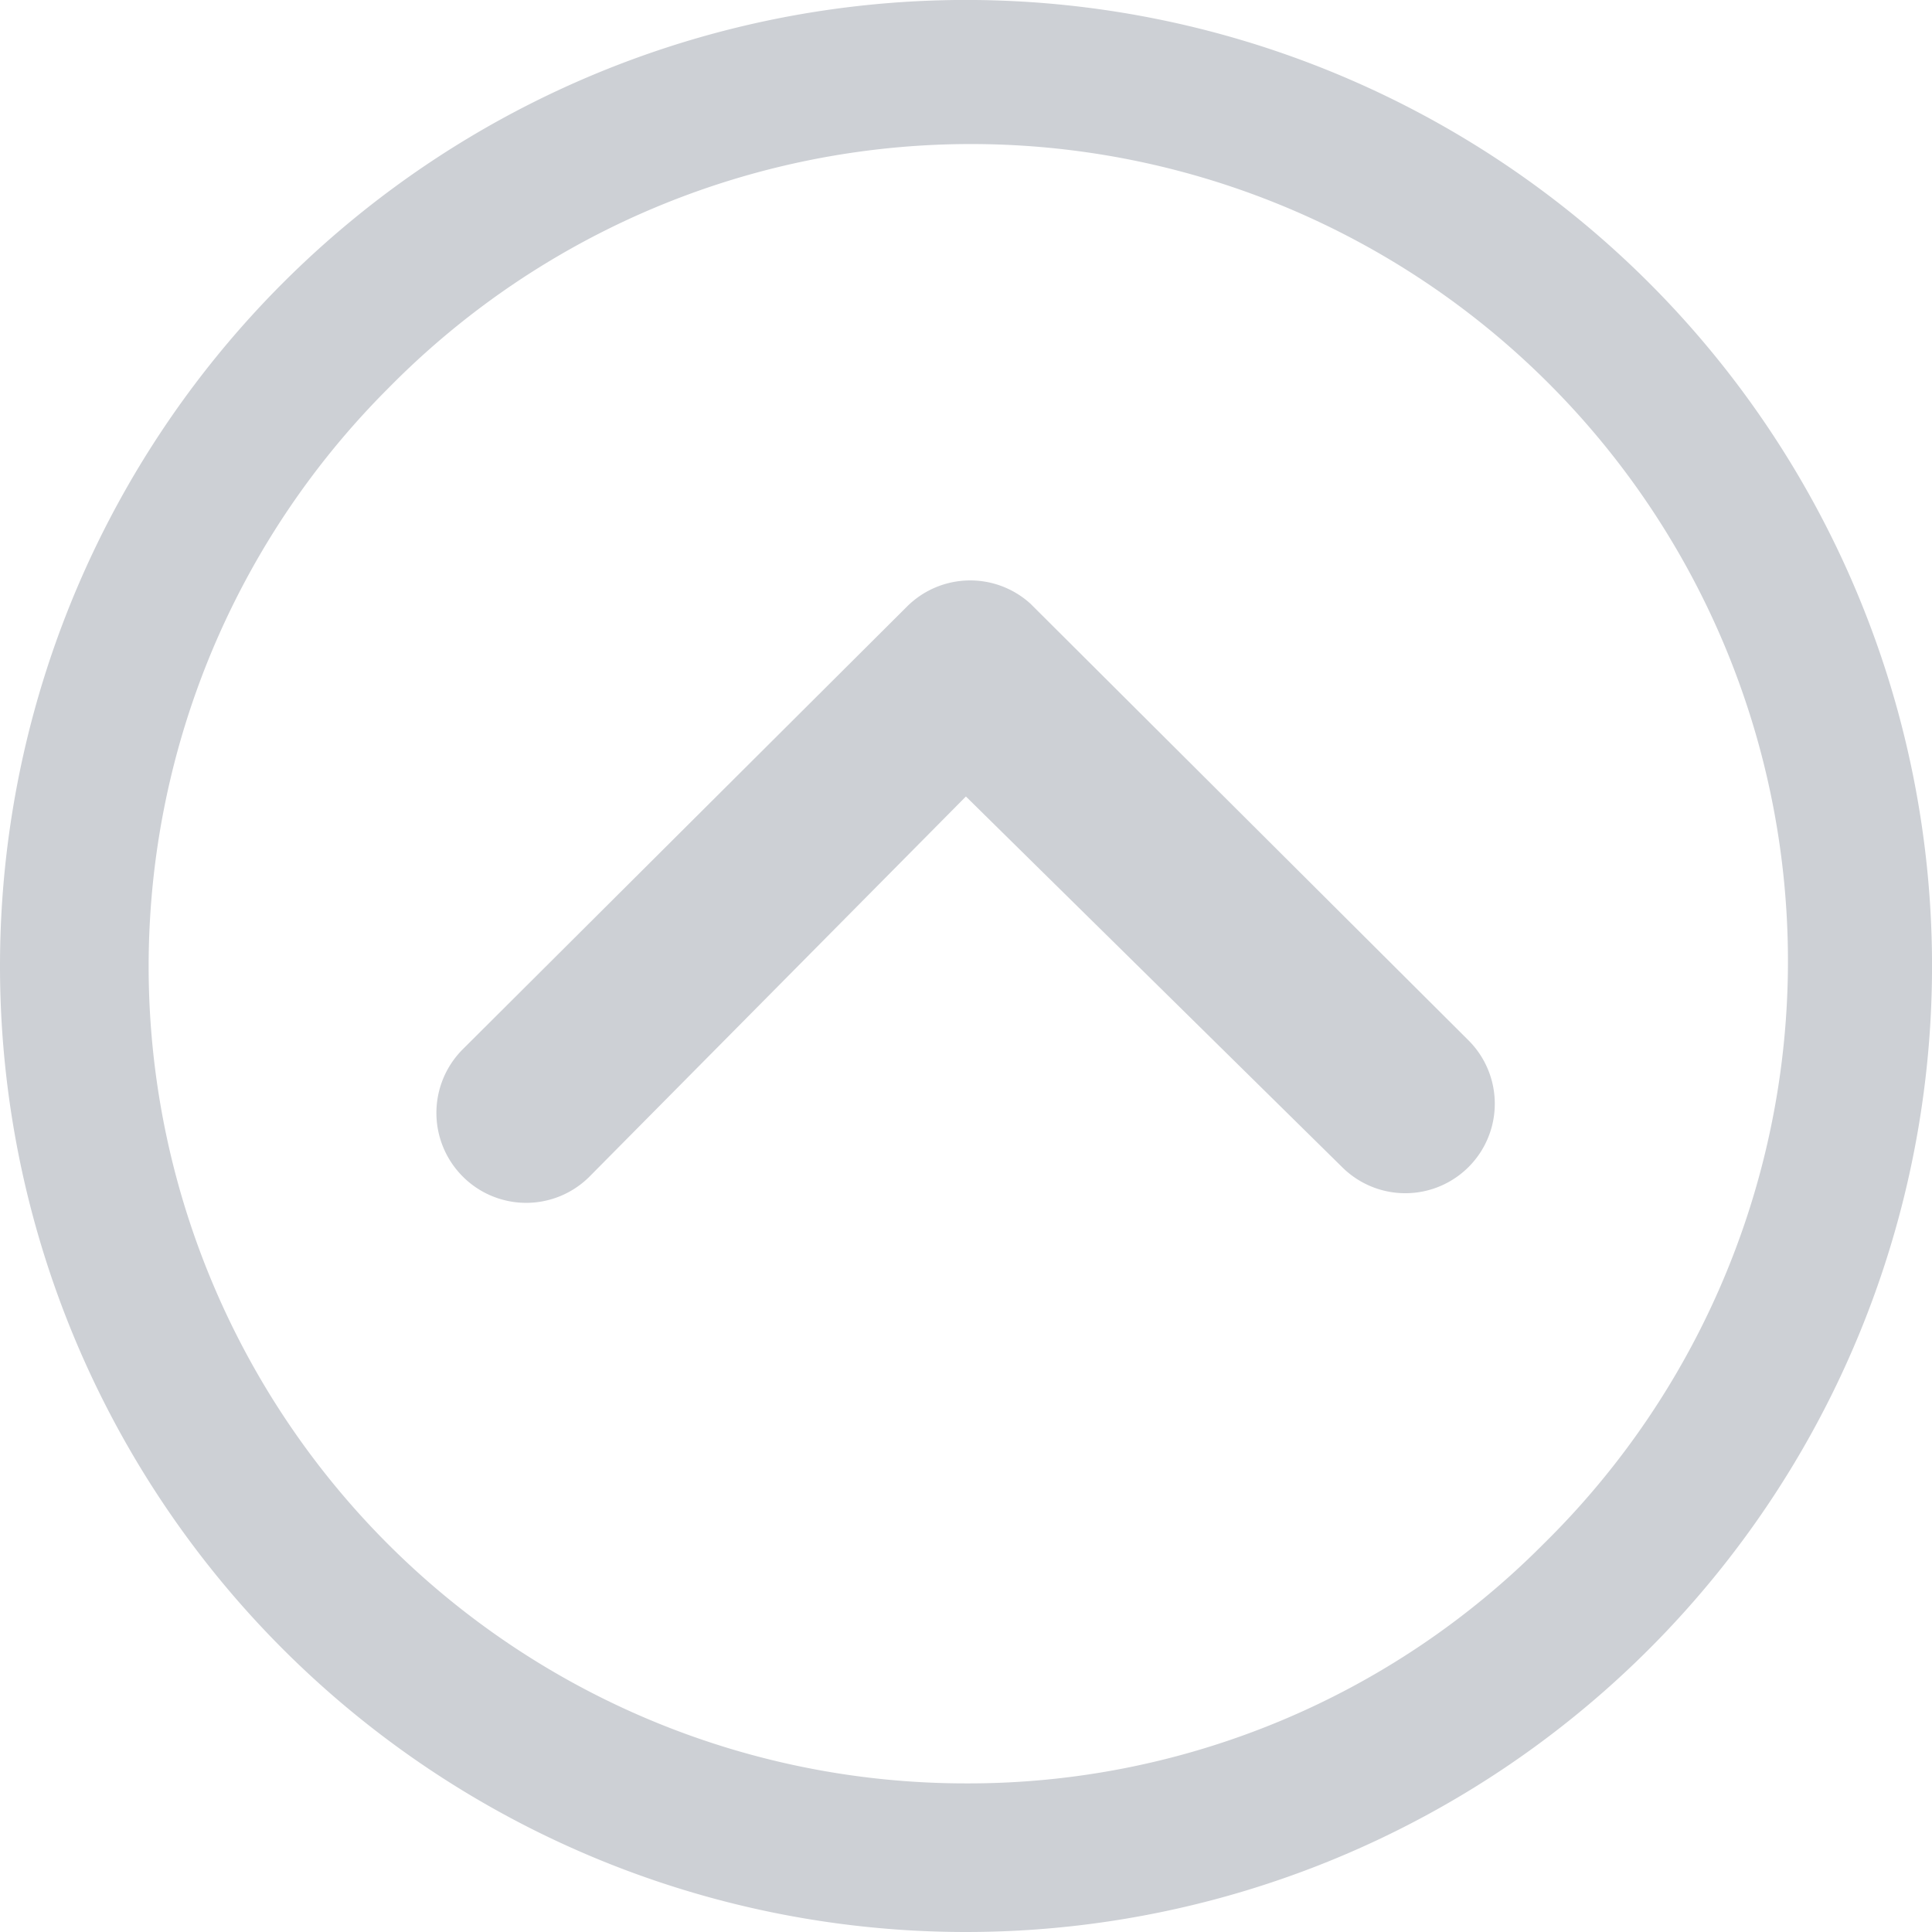 <svg xmlns="http://www.w3.org/2000/svg" width="50.053" height="50.053" viewBox="0 0 50.053 50.053"><defs><style>.a,.b{fill:#CDD0D5;}</style></defs><title>arrow up</title><g class="a" transform="translate(-3.375 -3.375)"><path class="b" d="M10.659,27.6a2.331,2.331,0,0,1,0-3.285L22.174,12.839a2.32,2.32,0,0,1,3.2-.072l11.346,11.31a2.318,2.318,0,1,1-3.273,3.285L23.7,17.76l-9.758,9.854A2.32,2.32,0,0,1,10.659,27.6Z" transform="translate(4.699 6.25)"/><path class="b" d="M28.4,53.428A25.027,25.027,0,1,0,3.375,28.4,25.023,25.023,0,0,0,28.4,53.428Zm0-3.85A21.168,21.168,0,0,1,13.434,13.434,21.168,21.168,0,1,1,43.369,43.369,20.994,20.994,0,0,1,28.4,49.578Z" transform="translate(0 0)"/></g></svg>